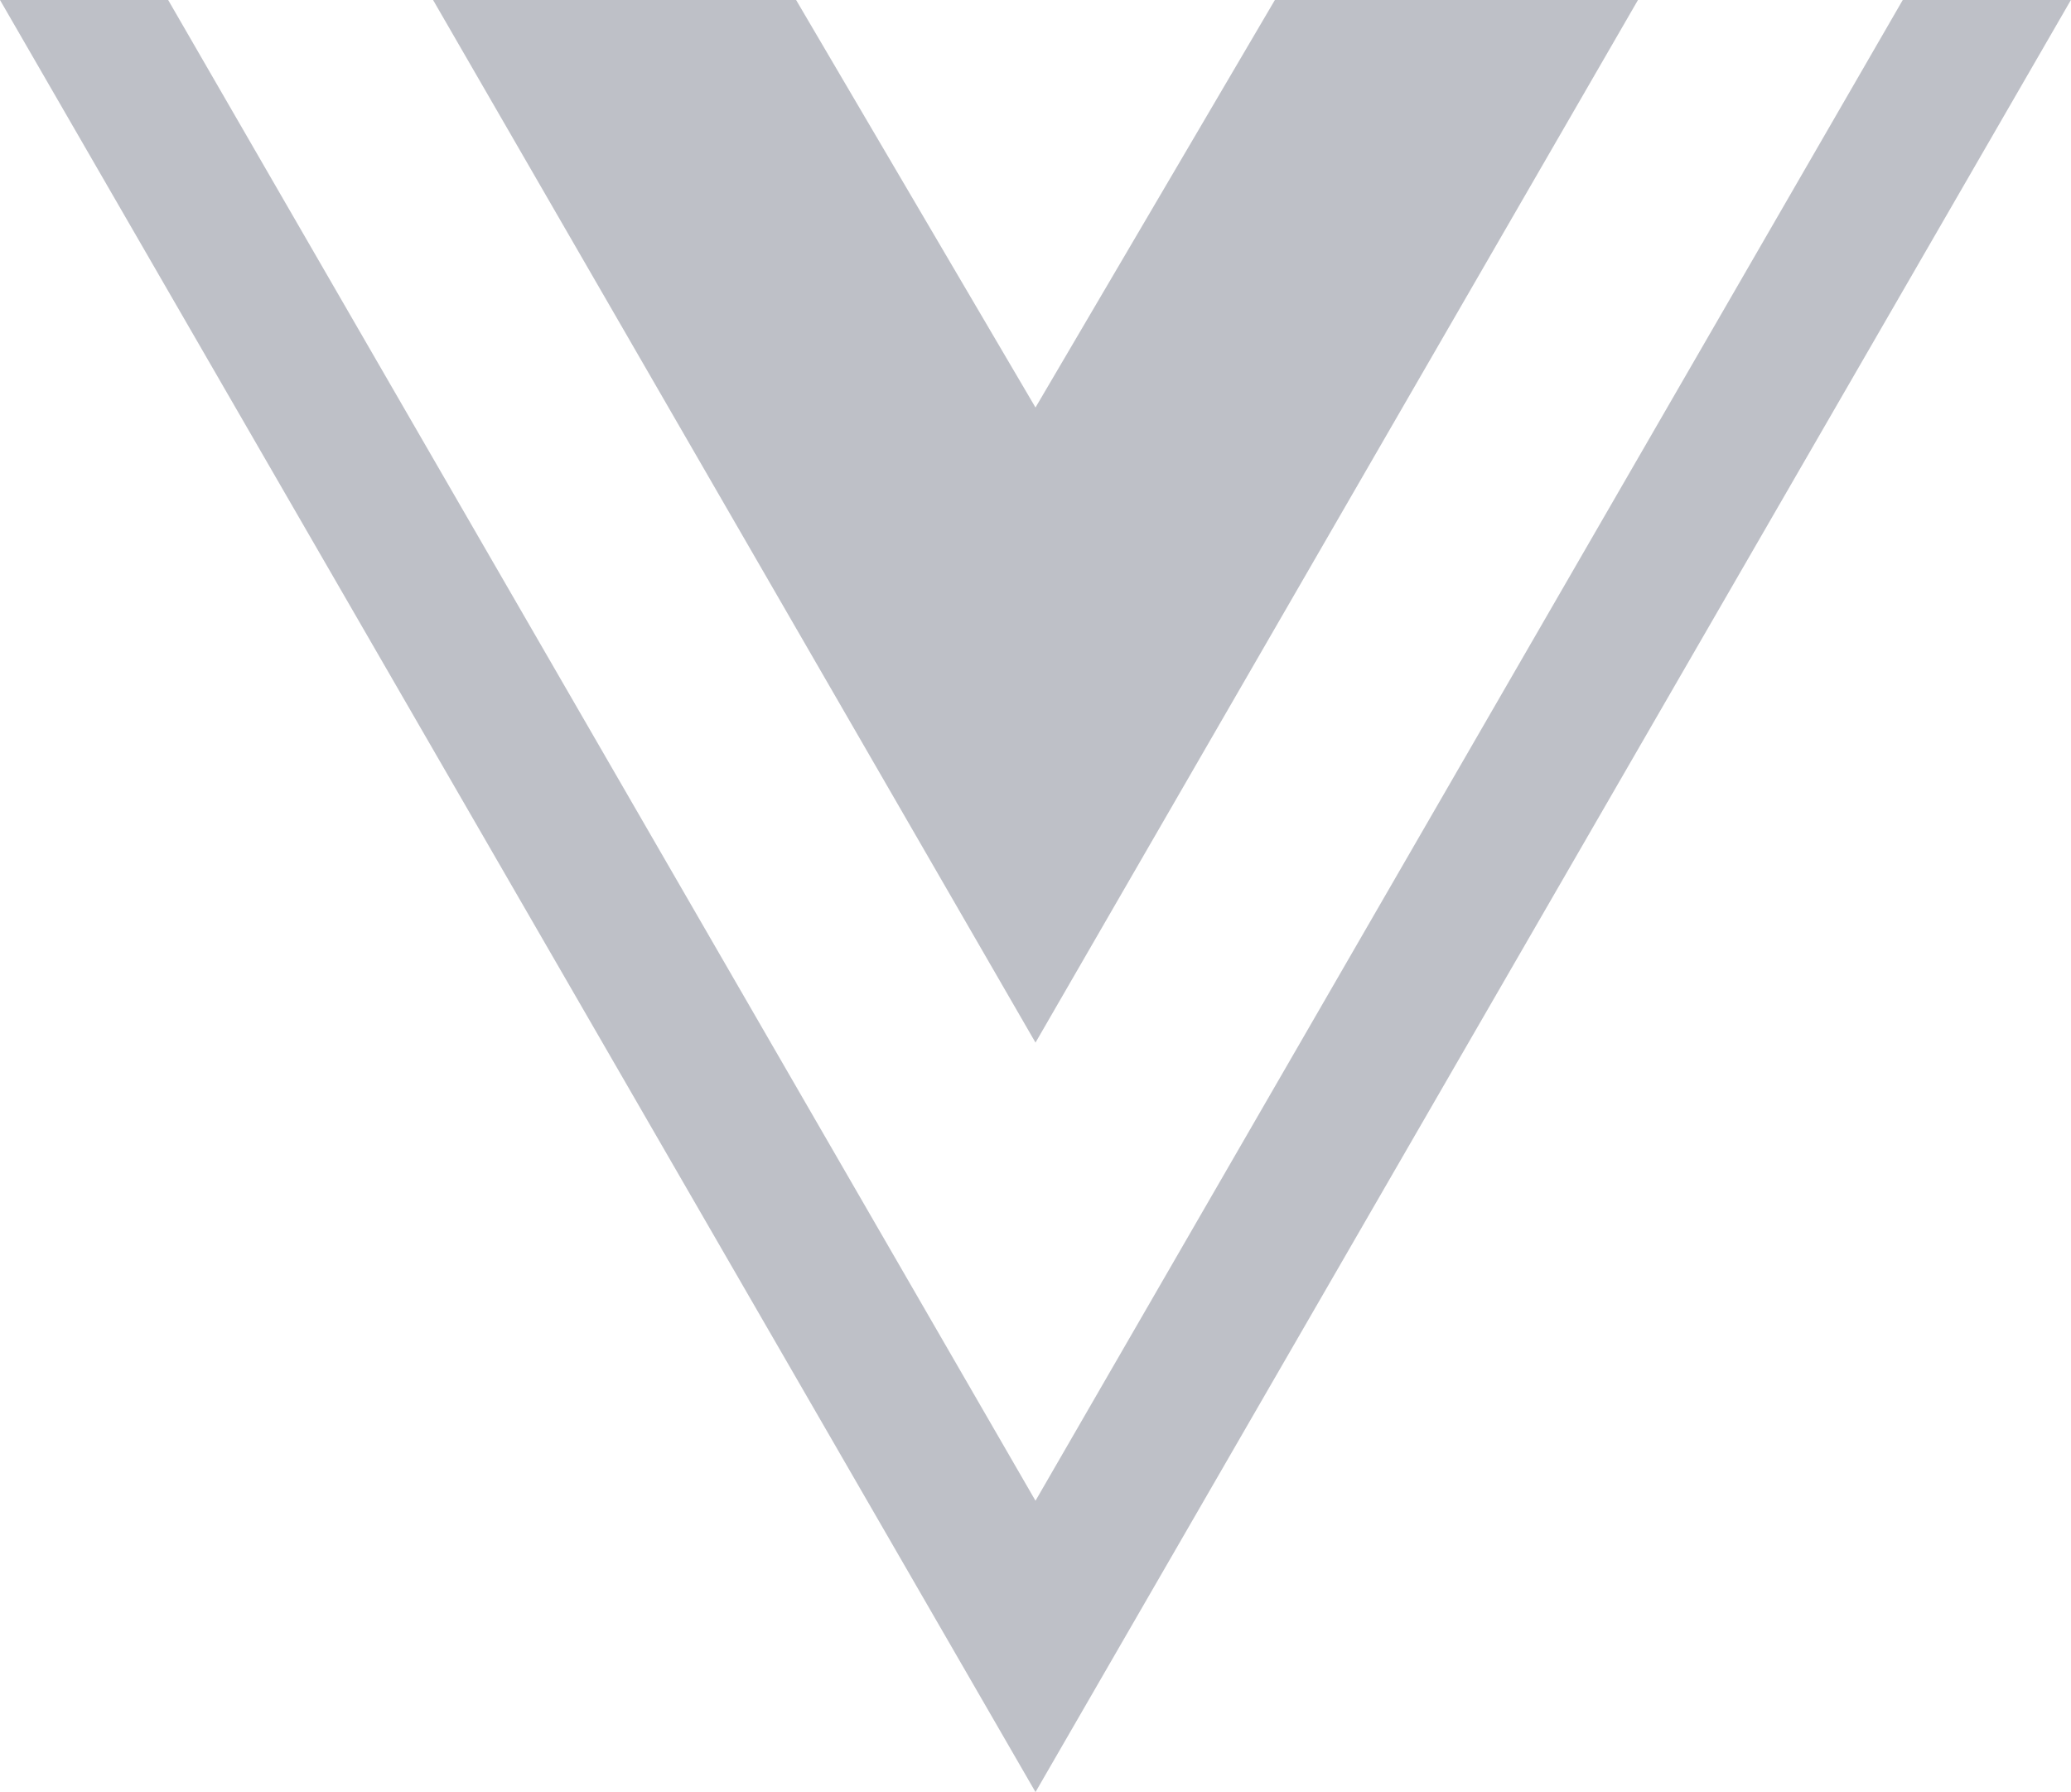<svg xmlns="http://www.w3.org/2000/svg" width="89.904" height="77.784" viewBox="0 0 89.904 77.784">
  <path id="vue_icon_131889" d="M89.9,34.512,44.952,112.3,0,34.512H7.3L44.952,99.655,82.6,34.512ZM44.952,52.2,34.56,34.512H18.8L44.952,79.768,71.106,34.512H55.344Z" transform="translate(0 -34.512)" fill="rgba(67,71,91,0.34)"/>
</svg>
